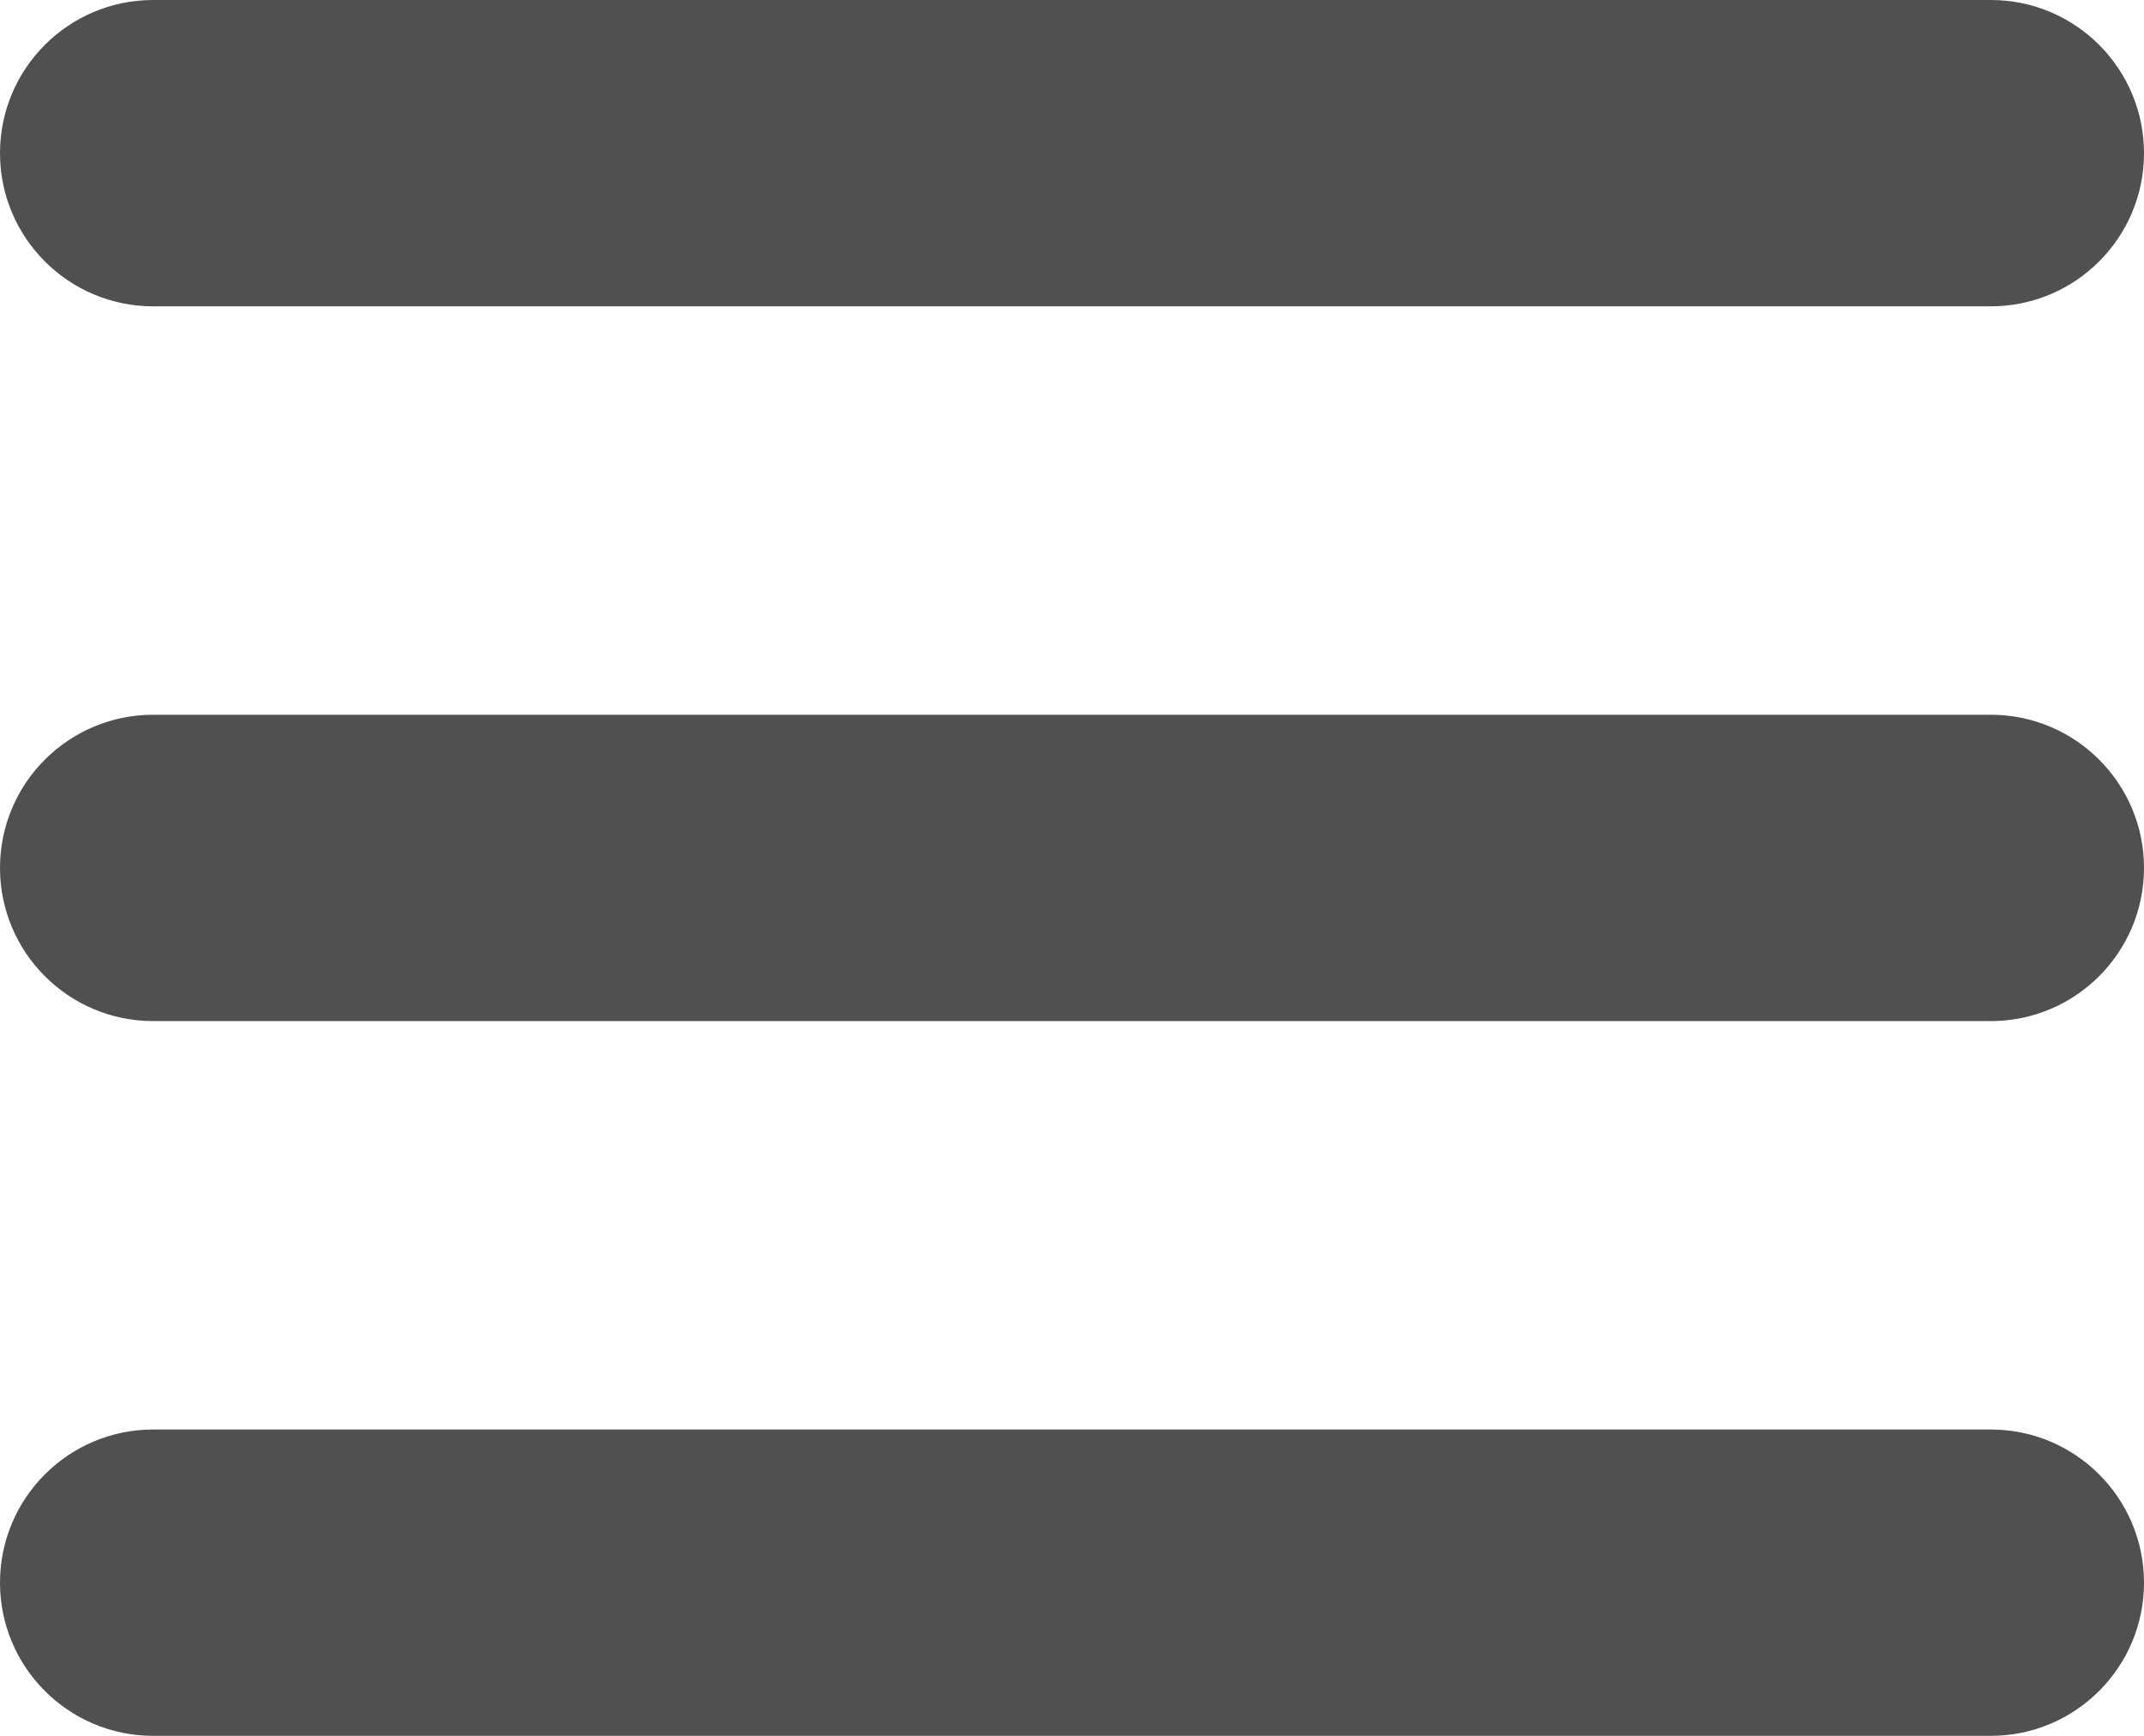 <svg width="21" height="17" viewBox="0 0 21 17" fill="none" xmlns="http://www.w3.org/2000/svg">
<path fill-rule="evenodd" clip-rule="evenodd" d="M0 1.5C0 0.672 0.672 0 1.5 0H19.5C20.328 0 21 0.672 21 1.5C21 2.328 20.328 3 19.5 3H1.5C0.672 3 0 2.328 0 1.5ZM0 8.5C0 7.672 0.672 7 1.5 7H19.5C20.328 7 21 7.672 21 8.5C21 9.328 20.328 10 19.5 10H1.5C0.672 10 0 9.328 0 8.5ZM1.5 14C0.672 14 0 14.672 0 15.5C0 16.328 0.672 17 1.5 17H19.5C20.328 17 21 16.328 21 15.5C21 14.672 20.328 14 19.5 14H1.5Z" fill="#505050"/>
</svg>
